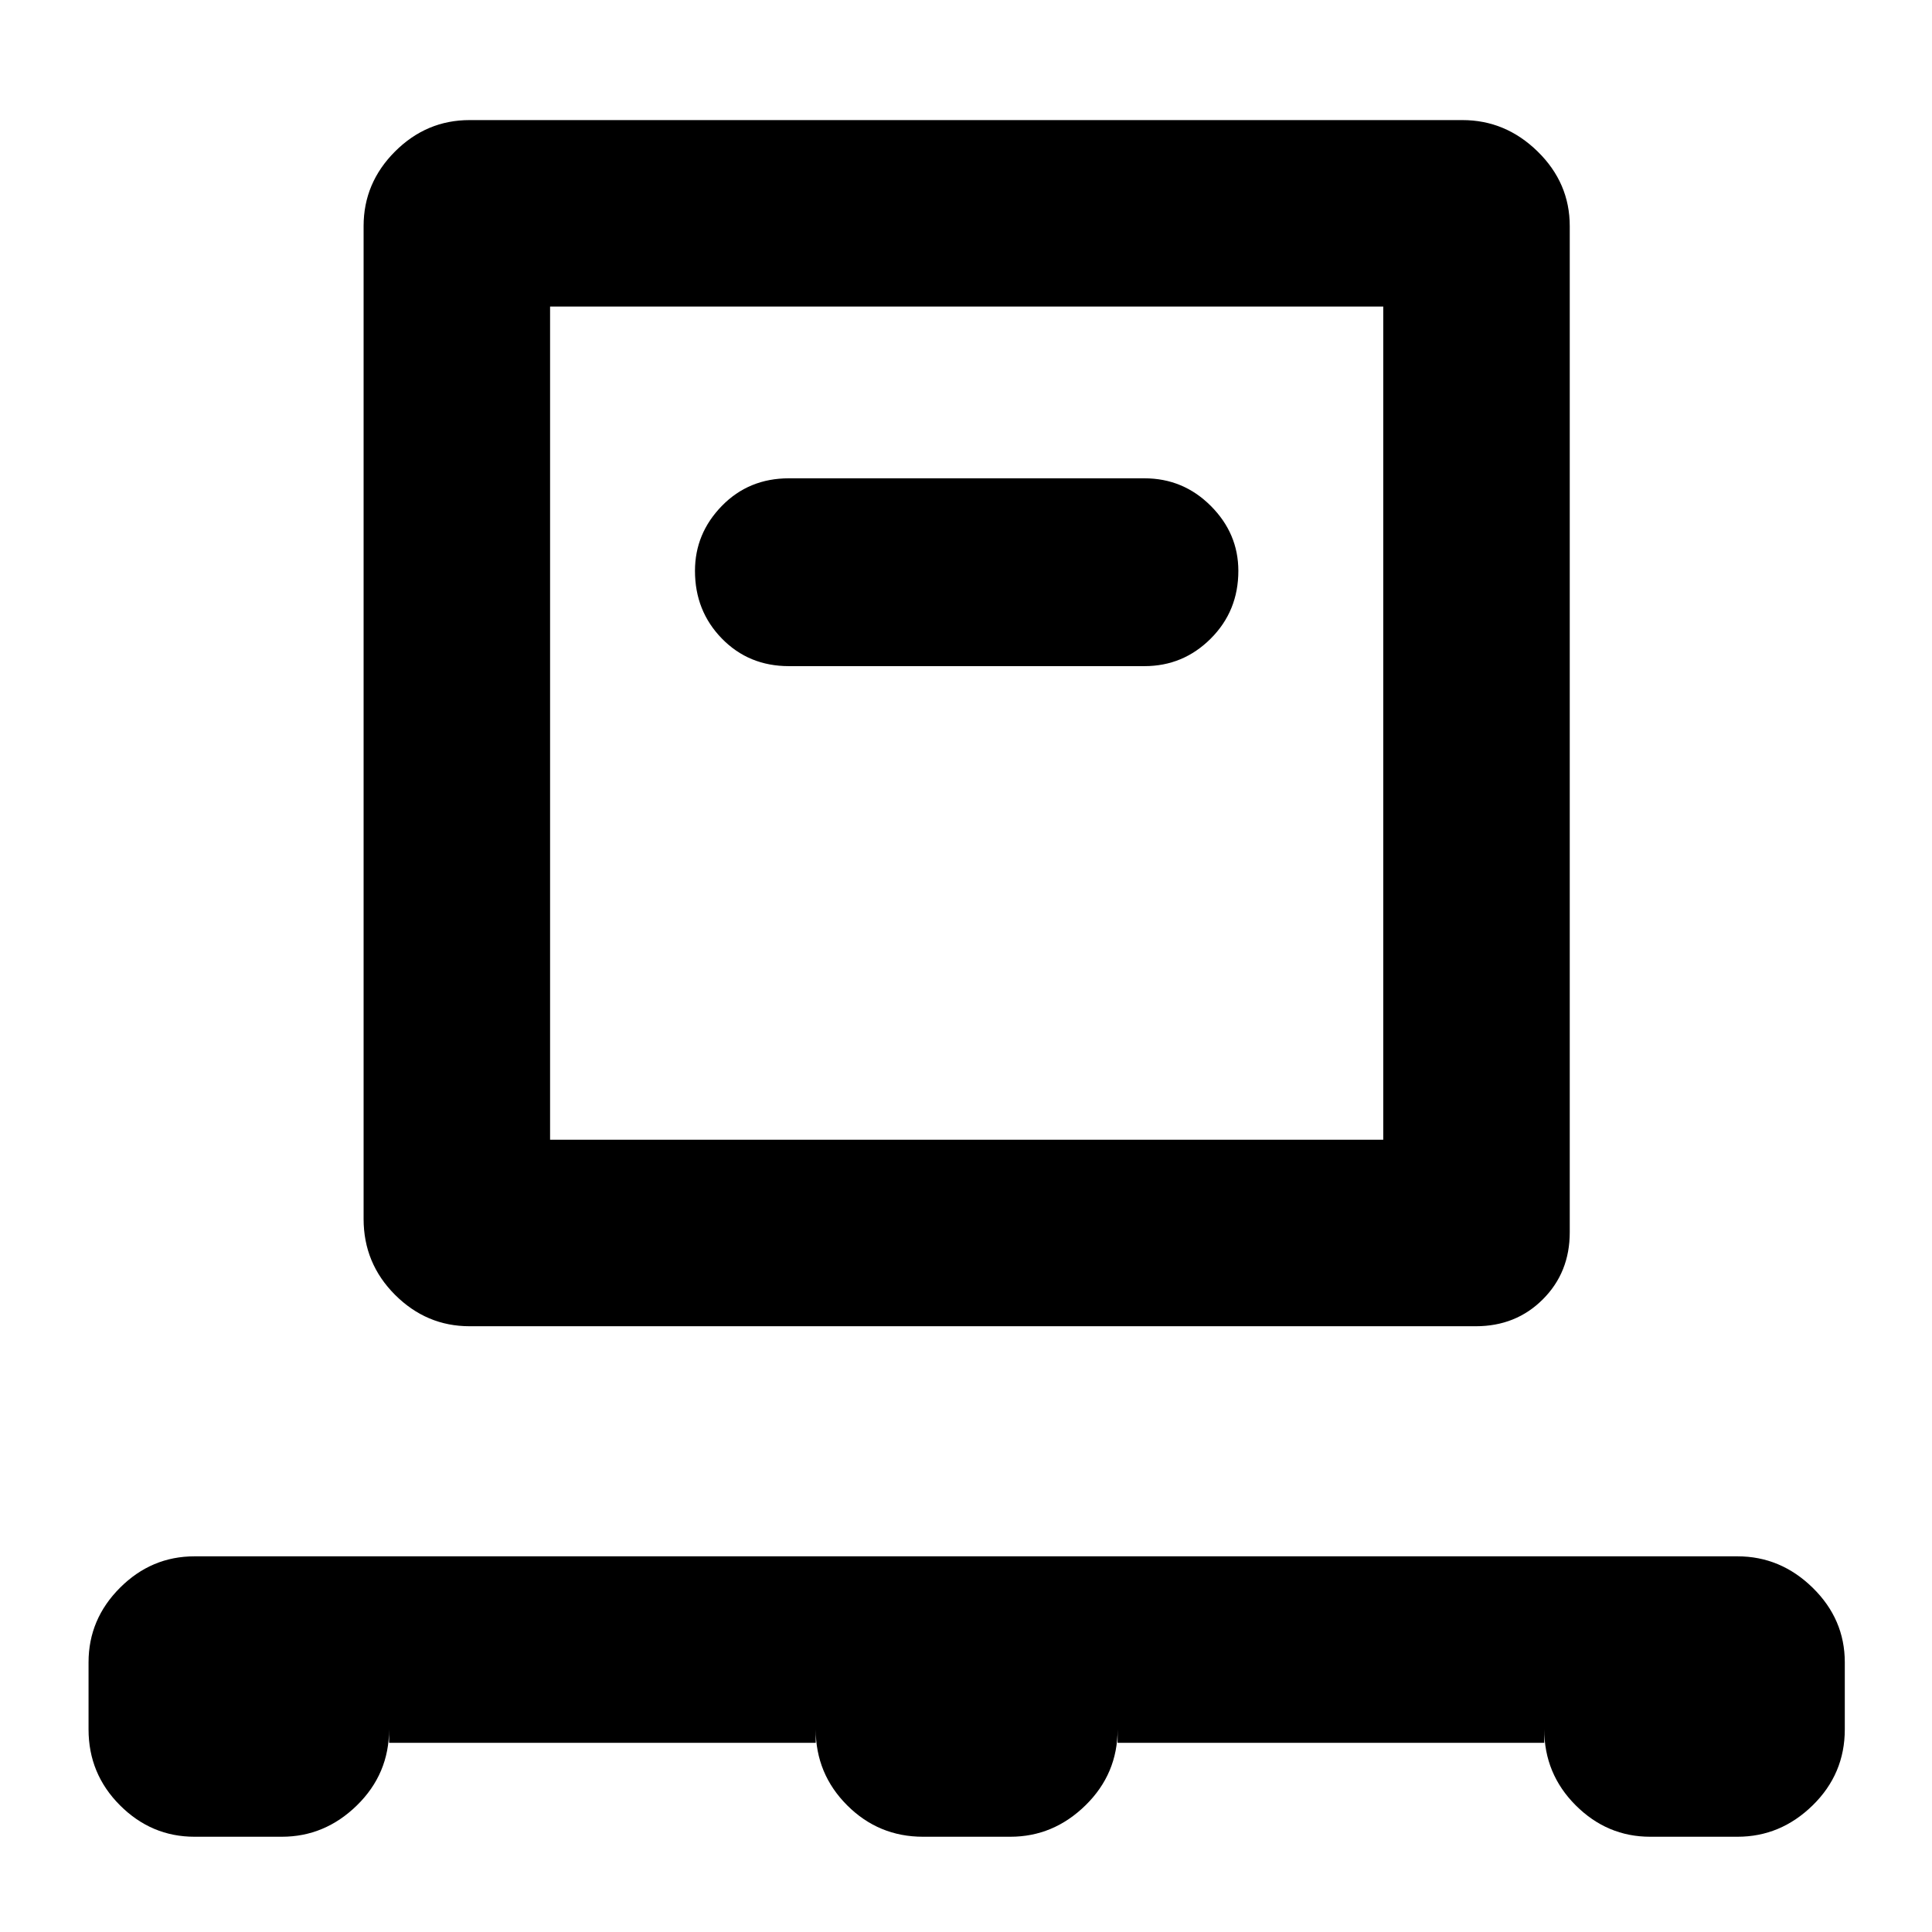 <svg xmlns="http://www.w3.org/2000/svg" height="40" viewBox="0 -960 960 960" width="40"><path d="M193.33-94v-6.67q0 22.1-15.95 37.72Q161.43-47.33 140-47.33H96.67q-21.44 0-37.05-15.62Q44-78.57 44-100.67V-134q0-21.43 15.62-37.05 15.61-15.62 37.05-15.62h766.66q21.44 0 37.39 15.62T916.67-134v33.33q0 22.1-15.95 37.72-15.95 15.62-37.39 15.62H820q-21.43 0-37.05-15.62-15.62-15.62-15.62-37.72V-94h-212v-6.67q0 22.1-15.95 37.72Q523.43-47.33 502-47.33h-43.33q-22.1 0-37.72-15.62-15.62-15.62-15.62-37.72V-94h-212Zm40-207q-21.43 0-37.05-15.62-15.61-15.61-15.61-37.71v-493.34q0-21.43 15.61-37.05 15.62-15.61 37.05-15.61h493.34q21.43 0 37.38 15.61Q780-869.1 780-847.67v500q0 19.94-13.37 33.3Q753.27-301 733.33-301h-500Zm40-92.67h414v-414h-414v414ZM568.67-629q19.26 0 32.96-13.7t13.7-33.63q0-18.6-13.7-32.3-13.7-13.7-32.96-13.7H392q-19.93 0-33.3 13.7-13.37 13.7-13.37 32.3 0 19.93 13.37 33.63Q372.07-629 392-629h176.67ZM273.33-393.67v-414 414Z"/></svg>